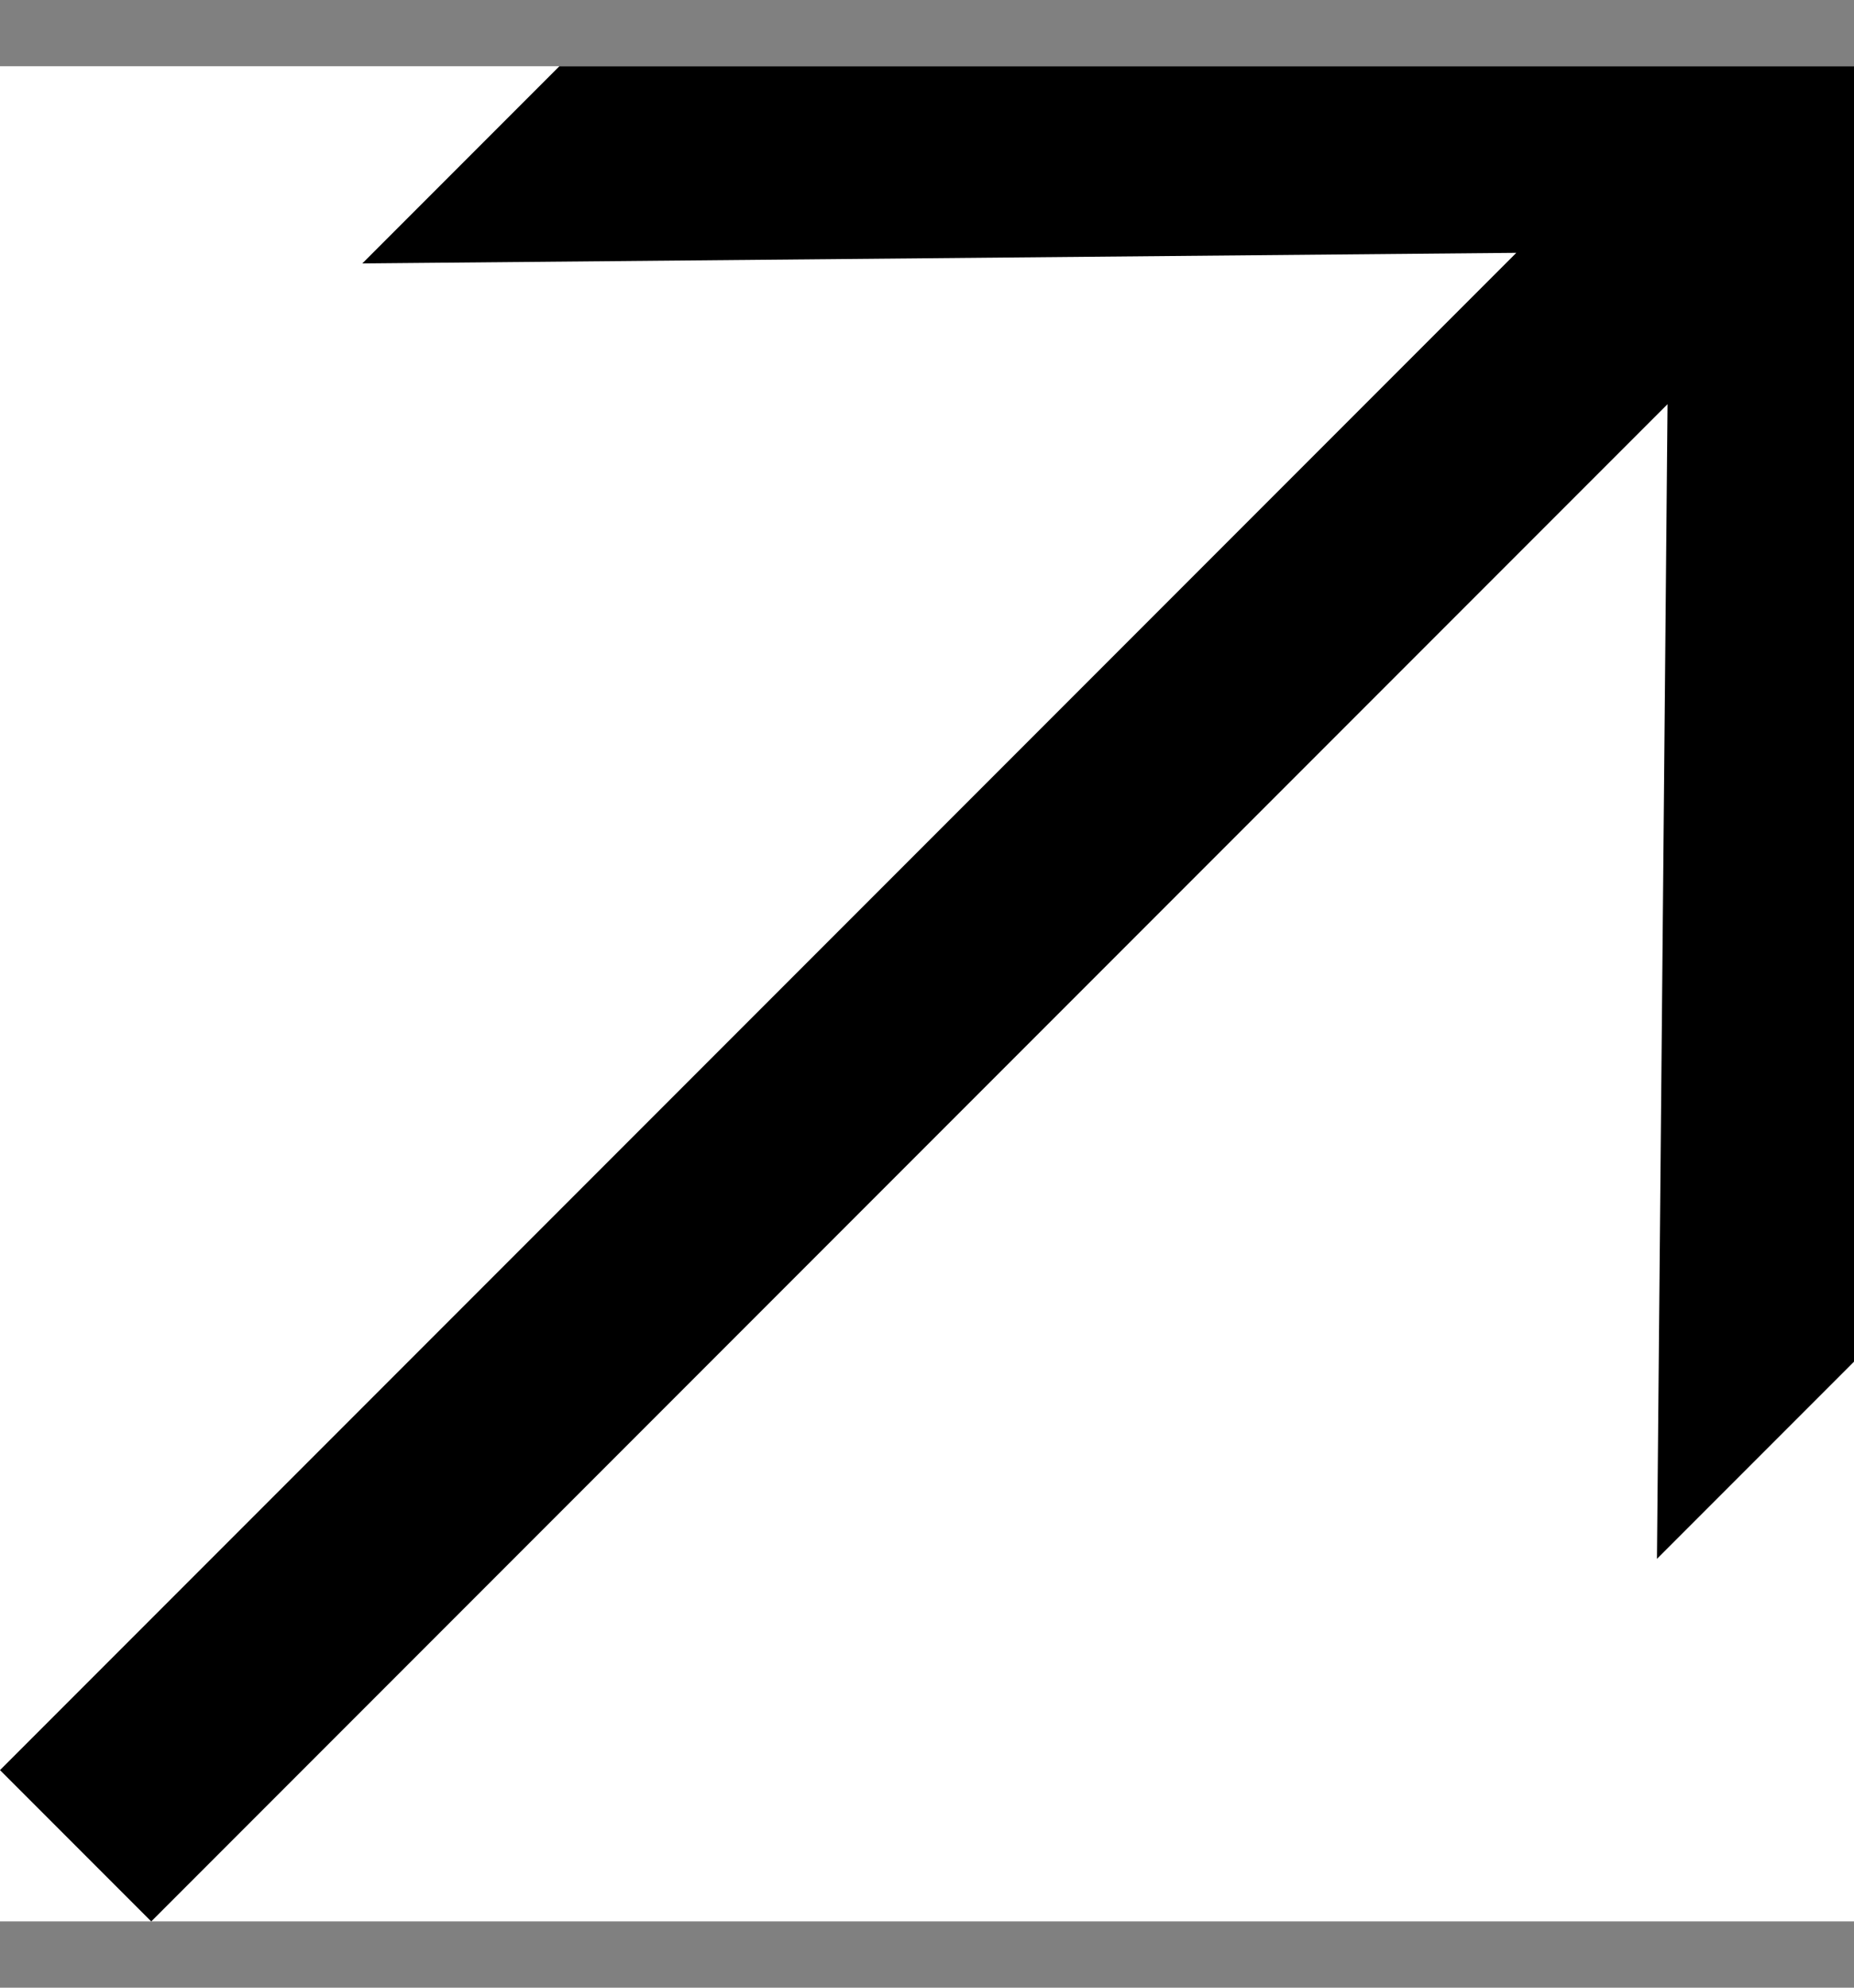 <svg width="14" height="15" viewBox="0 0 14 15" fill="none" xmlns="http://www.w3.org/2000/svg">
<rect x="0" y="0" width="14" height="15" fill="#808080" stroke="none"/>
<g clip-path="url(#clip0)">
<rect width="14" height="14" transform="translate(0 0.5)" fill="white"/>
<path d="M12.512 11.764L14 10.276V0.5H4.224L2.736 1.988L11.45 1.908L0 13.358L1.142 14.5L12.592 3.05L12.512 11.764Z" fill="black"/>
</g>
<defs>
<clipPath id="clip0">
<rect width="14" height="14" fill="white" transform="translate(0 0.5)"/>
</clipPath>
</defs>
</svg>
